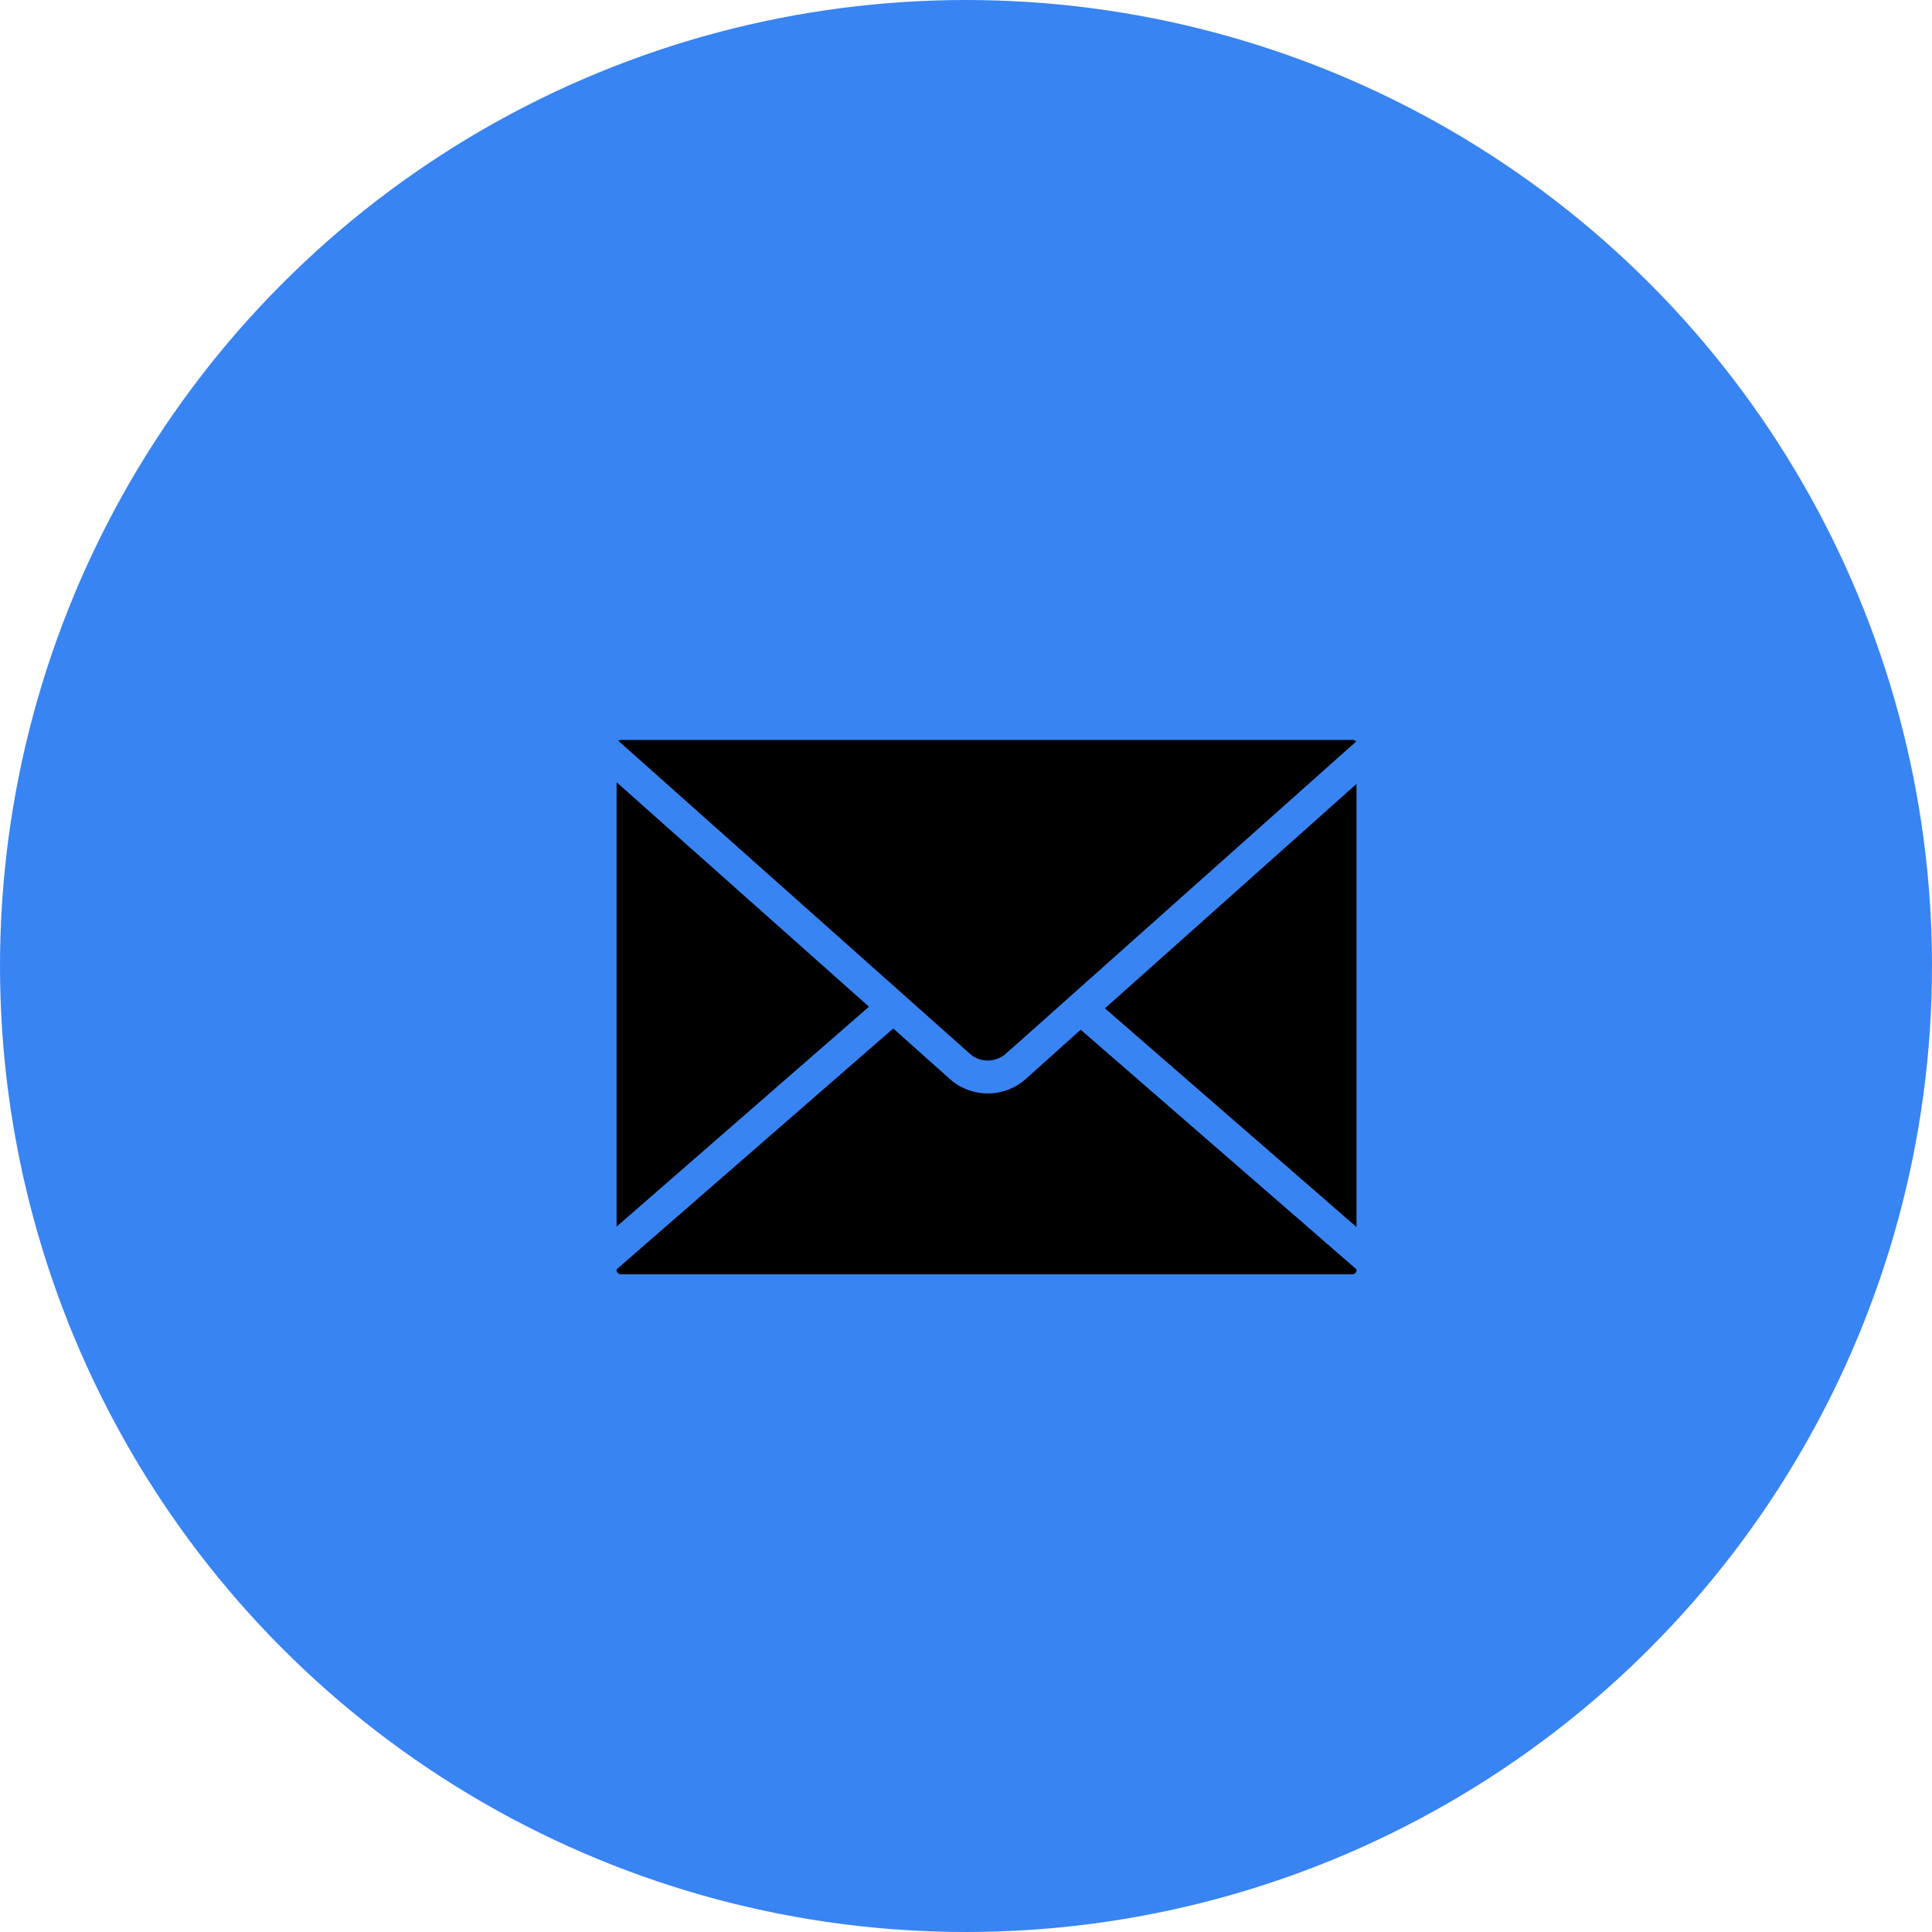 <svg id="Группа_3" data-name="Группа 3" xmlns="http://www.w3.org/2000/svg" xmlns:xlink="http://www.w3.org/1999/xlink" width="47" height="47" viewBox="0 0 47 47">
<defs>
    <style>
      .cls-1 {
        fill: #3984f3;
      }

      .cls-2 {
        fill-rule: evenodd;
        filter: url(#filter);
      }
    </style>
    <filter id="filter" x="1058" y="6811" width="18" height="13" filterUnits="userSpaceOnUse">
      <feFlood result="flood" flood-color="#fff"/>
      <feComposite result="composite" operator="in" in2="SourceGraphic"/>
      <feBlend result="blend" in2="SourceGraphic"/>
    </filter>
  </defs>
  <circle id="Ellipse_4_copy_2" data-name="Ellipse 4 copy 2" class="cls-1" cx="23.5" cy="23.5" r="23.5"/>
  <path id="Forma_1" data-name="Forma 1" class="cls-2" d="M1067.03,6818.8h0a0.713,0.713,0,0,0,.38-0.12l0.03-.02,0.02-.02,0.34-.3,8.19-7.3a0.123,0.123,0,0,0-.08-0.04H1058.1a0.142,0.142,0,0,0-.06.02l8.56,7.62A0.652,0.652,0,0,0,1067.03,6818.8Zm-9.03-6.77v10.81l6.14-5.35Zm11.88,5.5,6.12,5.32v-10.78Zm-1.95,1.74a1.392,1.392,0,0,1-1.8,0l-1.4-1.25-6.73,5.86v0.02a0.108,0.108,0,0,0,.1.1h17.81a0.1,0.1,0,0,0,.09-0.1v-0.02l-6.71-5.83Z" transform="translate(-1043 -6793)"/>
</svg>
